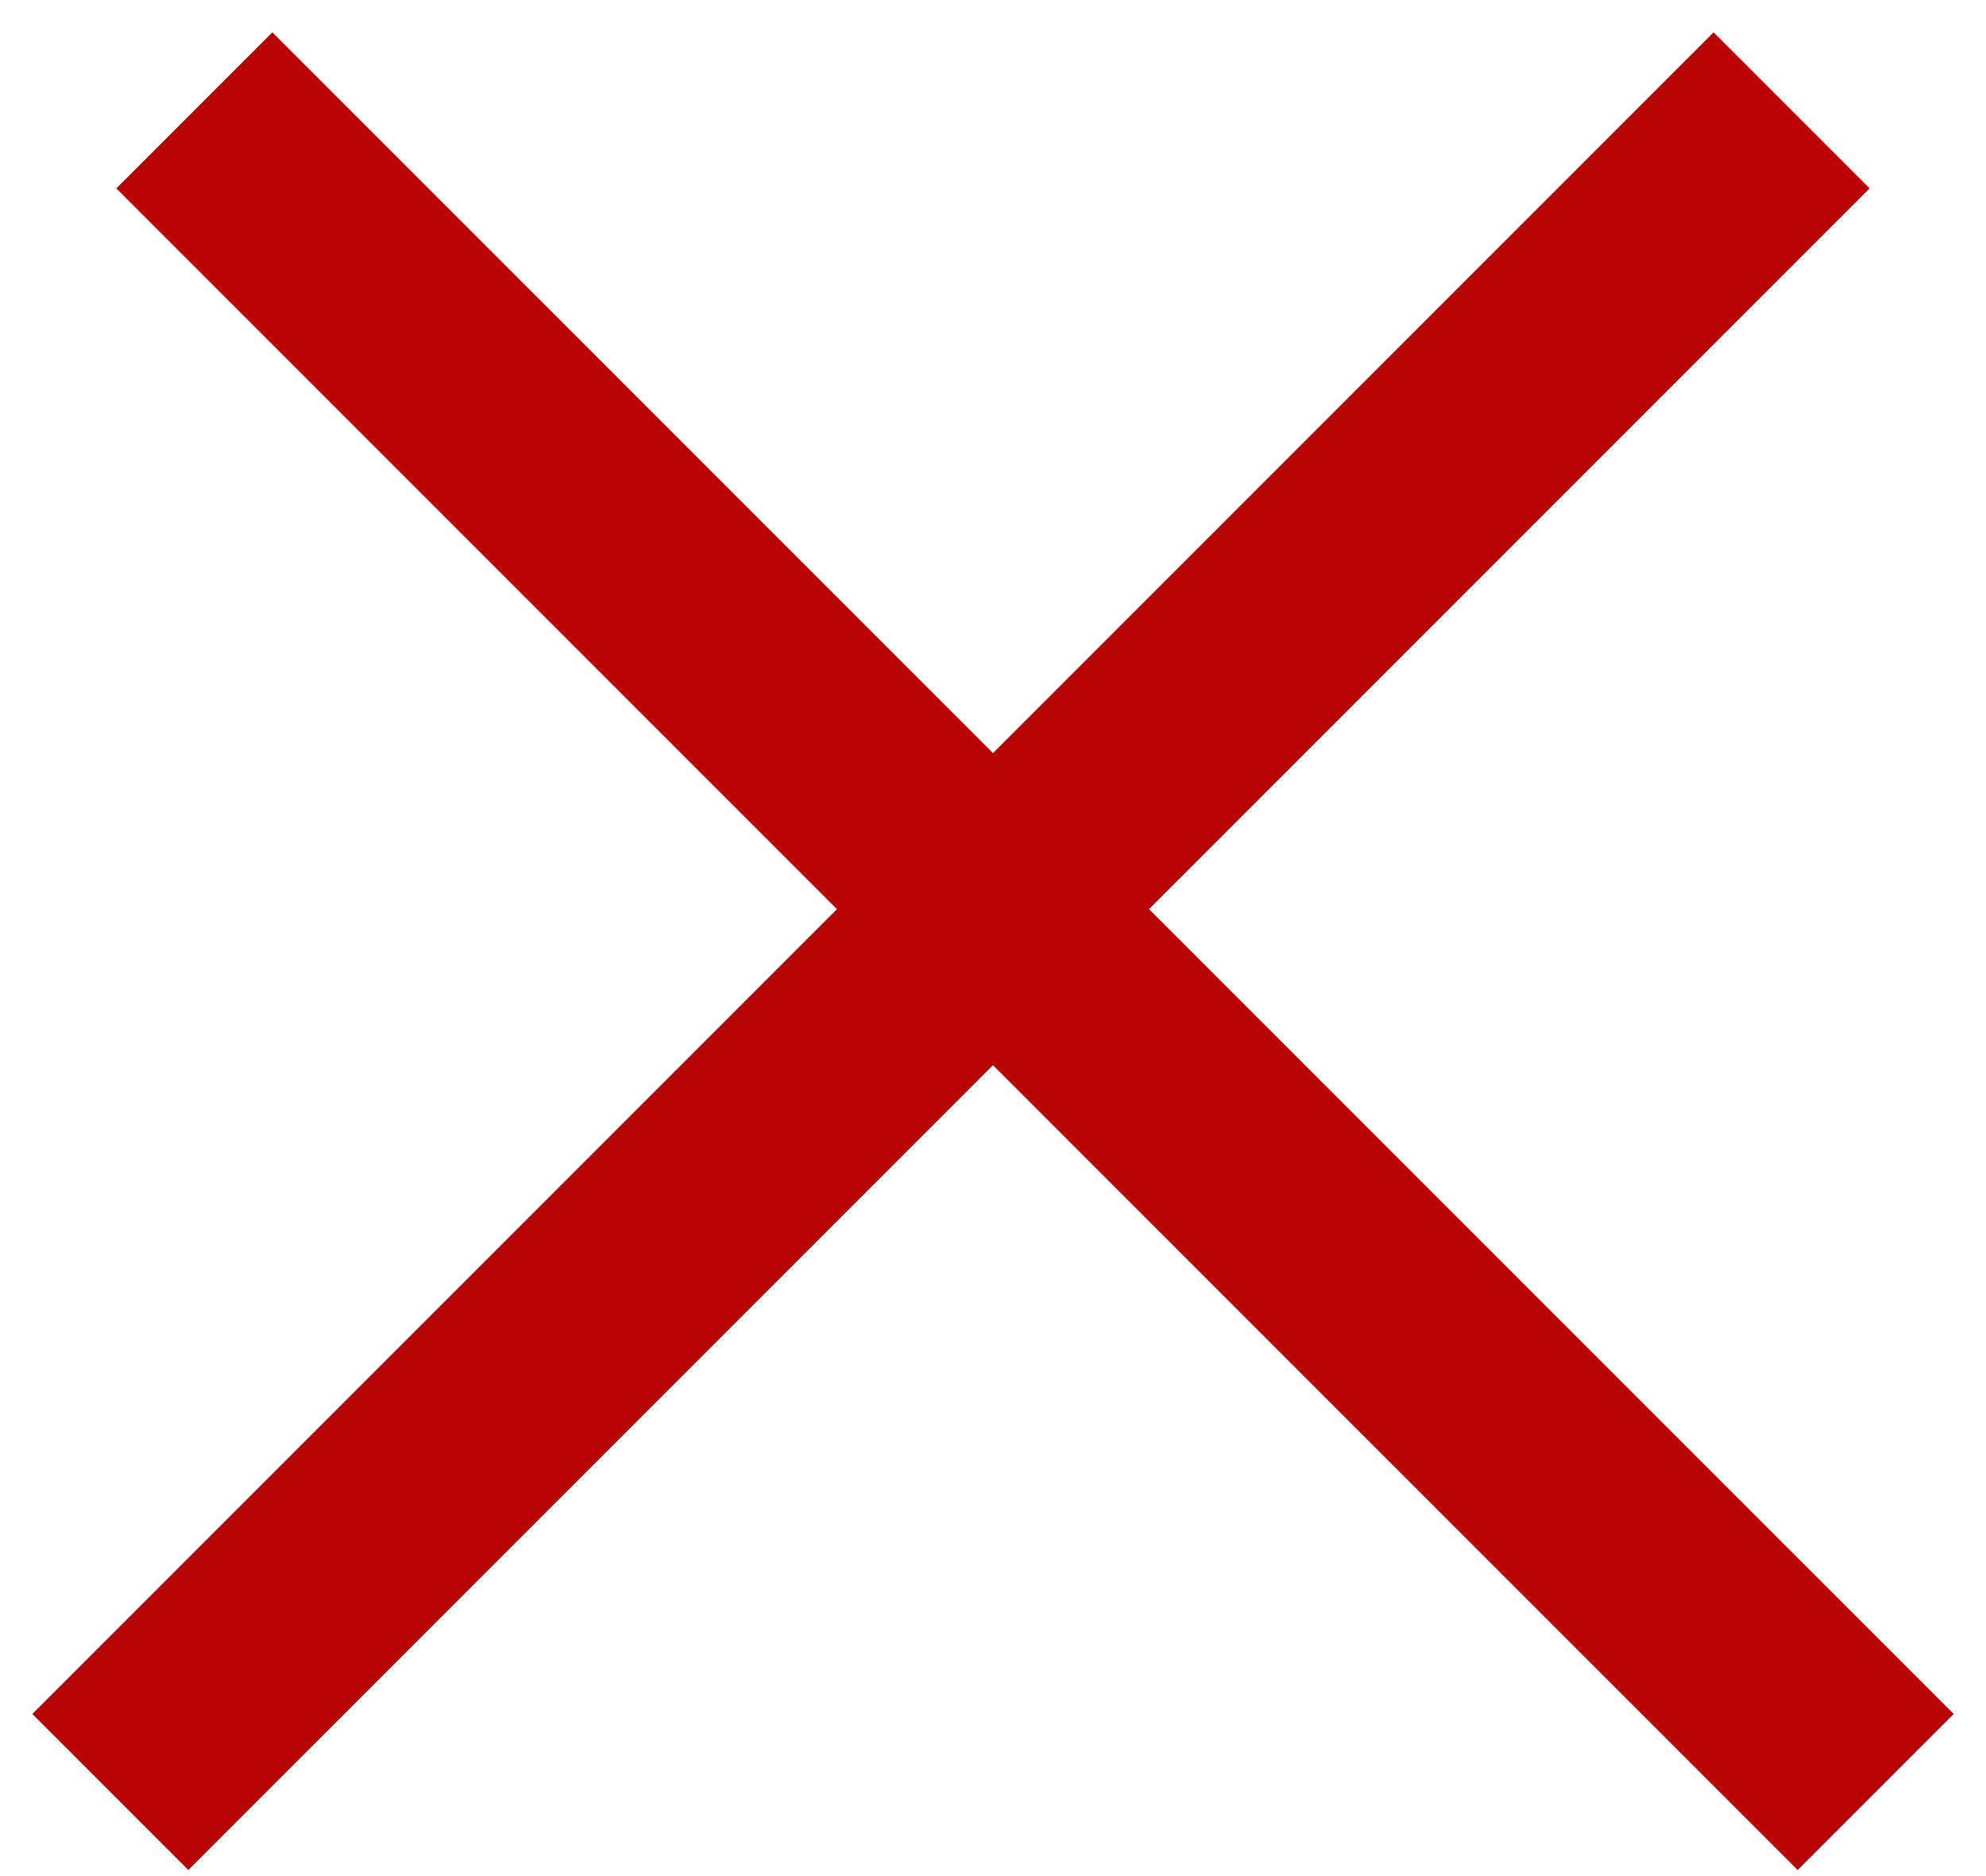 <svg xmlns="http://www.w3.org/2000/svg" width="18" height="17" fill="none"><rect width="100%" height="100%"/><g class="currentLayer"><path d="M1.761 1L17 16.238M16.238 1L1 16.238" stroke="#b80404" stroke-width="2" class="selected" fill="#eb1a1a"/></g></svg>